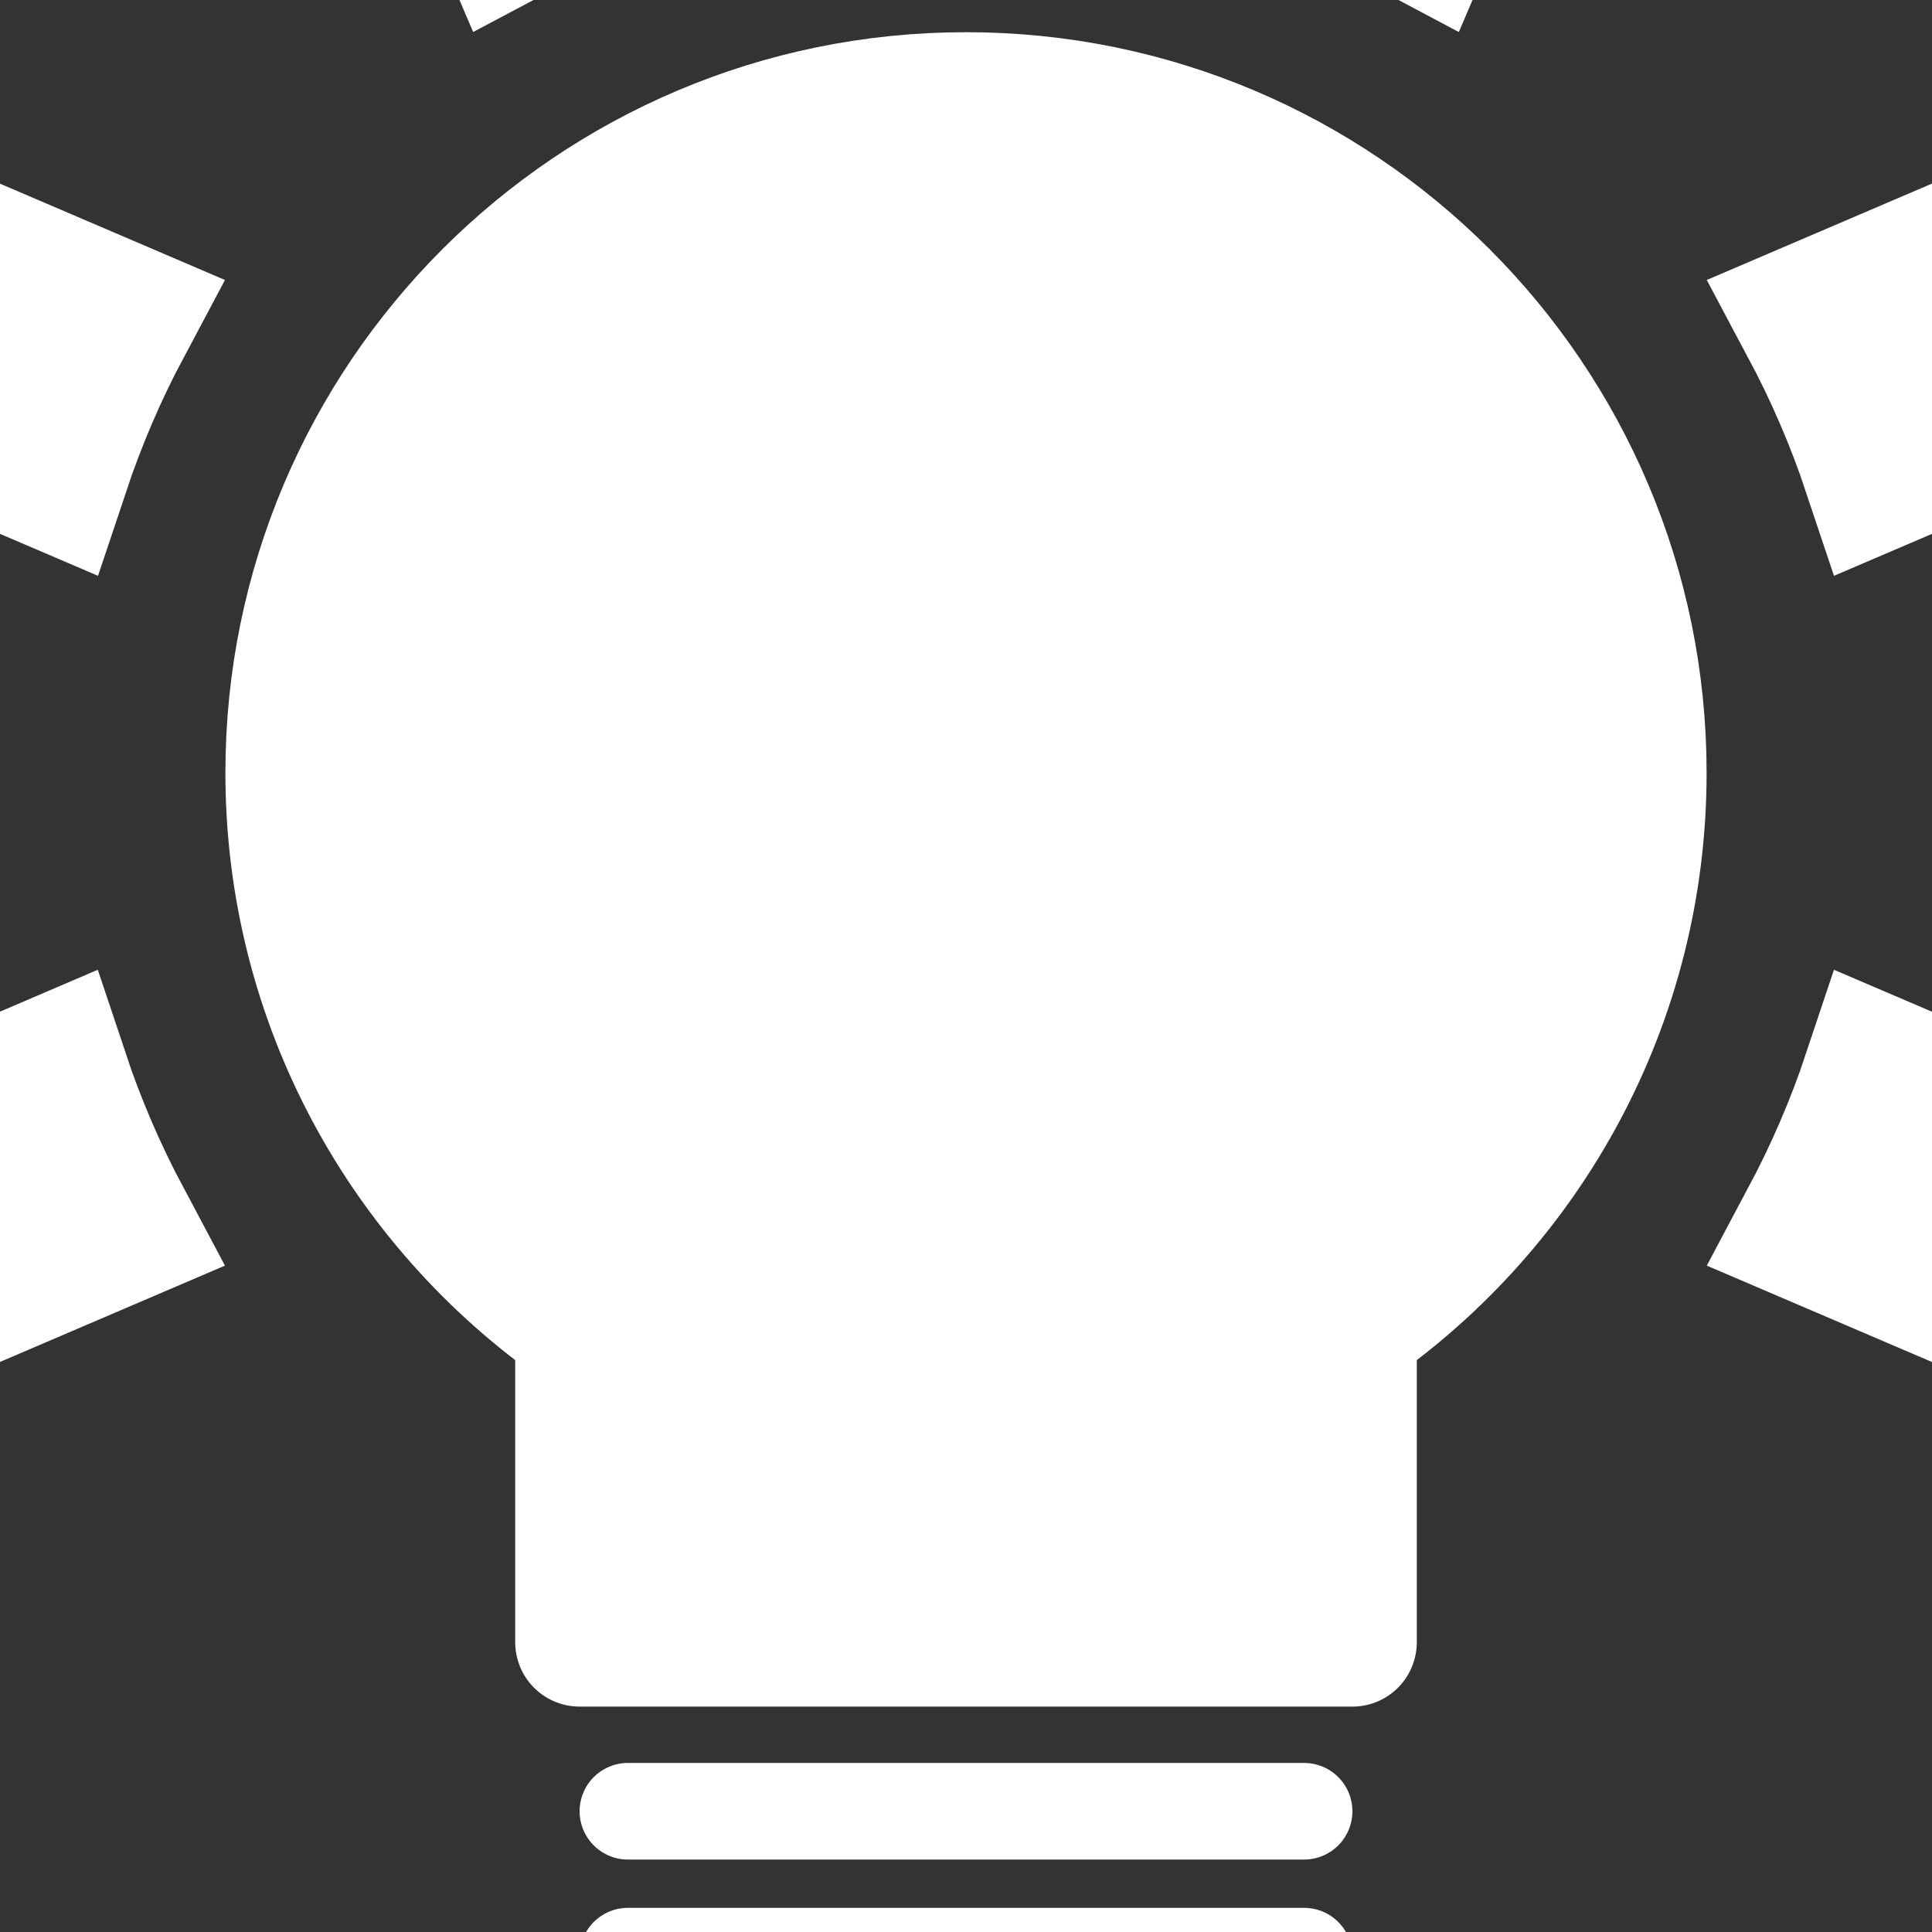 <?xml version="1.0" encoding="UTF-8" standalone="no"?>
<!-- Created with Inkscape (http://www.inkscape.org/) -->

<svg
   xmlns:dc="http://purl.org/dc/elements/1.1/"
   xmlns:cc="http://creativecommons.org/ns#"
   xmlns:rdf="http://www.w3.org/1999/02/22-rdf-syntax-ns#"
   xmlns:svg="http://www.w3.org/2000/svg"
   xmlns="http://www.w3.org/2000/svg"
   xmlns:sodipodi="http://sodipodi.sourceforge.net/DTD/sodipodi-0.dtd"
   xmlns:inkscape="http://www.inkscape.org/namespaces/inkscape"
   width="240"
   height="240"
   id="svg2"
   sodipodi:version="0.32"
   inkscape:version="0.47pre4 r22446"
   version="1.0"
   sodipodi:docname="boxout-tip.svg"
   inkscape:output_extension="org.inkscape.output.svg.inkscape">
  <rect width="100%" height="100%" fill="#333333" stroke="none"/>
  <defs
     id="defs4">
    <inkscape:perspective
       sodipodi:type="inkscape:persp3d"
       inkscape:vp_x="0 : 526.18109 : 1"
       inkscape:vp_y="0 : 1000 : 0"
       inkscape:vp_z="744.09448 : 526.18109 : 1"
       inkscape:persp3d-origin="372.04724 : 350.78739 : 1"
       id="perspective10" />
  </defs>
  <sodipodi:namedview
     id="base"
     pagecolor="#000000"
     bordercolor="#666666"
     borderopacity="1.0"
     gridtolerance="10000"
     guidetolerance="10"
     objecttolerance="10"
     inkscape:pageopacity="0.50196078"
     inkscape:pageshadow="2"
     inkscape:zoom="2.7916666"
     inkscape:cx="211.27873"
     inkscape:cy="34.453034"
     inkscape:document-units="px"
     inkscape:current-layer="layer1"
     showgrid="true"
     inkscape:object-paths="false"
     inkscape:object-nodes="true"
     inkscape:window-width="1440"
     inkscape:window-height="878"
     inkscape:window-x="-4"
     inkscape:window-y="-3"
     inkscape:window-maximized="1">
    <inkscape:grid
       type="xygrid"
       id="grid2383"
       visible="true"
       enabled="true"
       spacingx="1.5px"
       spacingy="1.5px"
       empspacing="4"
       snapvisiblegridlinesonly="true" />
  </sodipodi:namedview>
  <g
     inkscape:label="Layer 1"
     inkscape:groupmode="layer"
     id="layer1">
    <path
       style="opacity:1;fill:#ffffff;fill-opacity:1;fill-rule:nonzero;stroke:#ffffff;stroke-width:16;stroke-linecap:round;stroke-linejoin:round;stroke-miterlimit:4;stroke-dashoffset:0;stroke-opacity:1;stroke-dasharray:none"
       d="M 120,12 C 73.632,12 36,49.632 36,96 C 36,124.522 50.248,149.721 72,164.906 C 72,164.906 72,204 72,204 C 72,204 168,204 168,204 L 168,164.906 C 189.752,149.721 204,124.522 204,96 C 204,49.632 166.368,12 120,12 z"
       id="path3239"
       sodipodi:nodetypes="csccccsc" />
    <path
       style="fill:#ffffff;fill-opacity:1;fill-rule:nonzero;stroke:none"
       d="m 96,273 c 0,6.624 10.752,12 24,12 13.248,0 24,-5.376 24,-12 l -48,0 z"
       id="path3265" />
    <path
       style="fill:none;stroke:#ffffff;stroke-width:12;stroke-linecap:round;stroke-linejoin:round;stroke-miterlimit:4;stroke-opacity:1;stroke-dasharray:none"
       d="m 78,225 84,0"
       id="path3278"
       sodipodi:nodetypes="cc" />
    <path
       style="fill:none;stroke:#ffffff;stroke-width:12;stroke-linecap:round;stroke-linejoin:round;stroke-miterlimit:4;stroke-opacity:1;stroke-dasharray:none"
       d="m 78,243 84,0"
       id="path3280"
       sodipodi:nodetypes="cc" />
    <path
       style="fill:none;stroke:#ffffff;stroke-width:12;stroke-linecap:round;stroke-linejoin:round;stroke-miterlimit:4;stroke-opacity:1;stroke-dasharray:none"
       d="m 78,261 84,0"
       id="path3282"
       sodipodi:nodetypes="cc" />
    <path
       style="fill:#ffffff;fill-opacity:1;fill-rule:evenodd;stroke:#ffffff;stroke-width:20;stroke-linecap:butt;stroke-linejoin:miter;stroke-miterlimit:4;stroke-dasharray:none;stroke-opacity:1"
       d="M 63.125 -62.125 C 56.813 -59.852 50.686 -57.2 44.75 -54.219 L 63.688 -9.969 C 69.544 -13.088 75.68 -15.749 82.062 -17.875 L 63.125 -62.125 z M 176.875 -62.125 L 157.938 -17.875 C 164.319 -15.748 170.458 -13.089 176.312 -9.969 L 195.25 -54.219 C 189.314 -57.2 183.187 -59.852 176.875 -62.125 z M -30.219 20.75 C -33.2 26.686 -35.852 32.813 -38.125 39.125 L 6.125 58.062 C 8.252 51.685 10.882 45.54 14 39.688 L -30.219 20.75 z M 270.219 20.75 L 225.969 39.688 C 229.089 45.542 231.748 51.681 233.875 58.062 L 278.125 39.125 C 275.852 32.813 273.2 26.686 270.219 20.75 z M 6.094 133.938 L -38.125 152.875 C -35.852 159.187 -33.2 165.314 -30.219 171.25 L 14 152.312 C 10.881 146.456 8.22 140.32 6.094 133.938 z M 233.875 133.938 C 231.749 140.32 229.088 146.456 225.969 152.312 L 270.219 171.25 C 273.2 165.314 275.852 159.187 278.125 152.875 L 233.875 133.938 z "
       id="path3364" />
  </g>
</svg>
